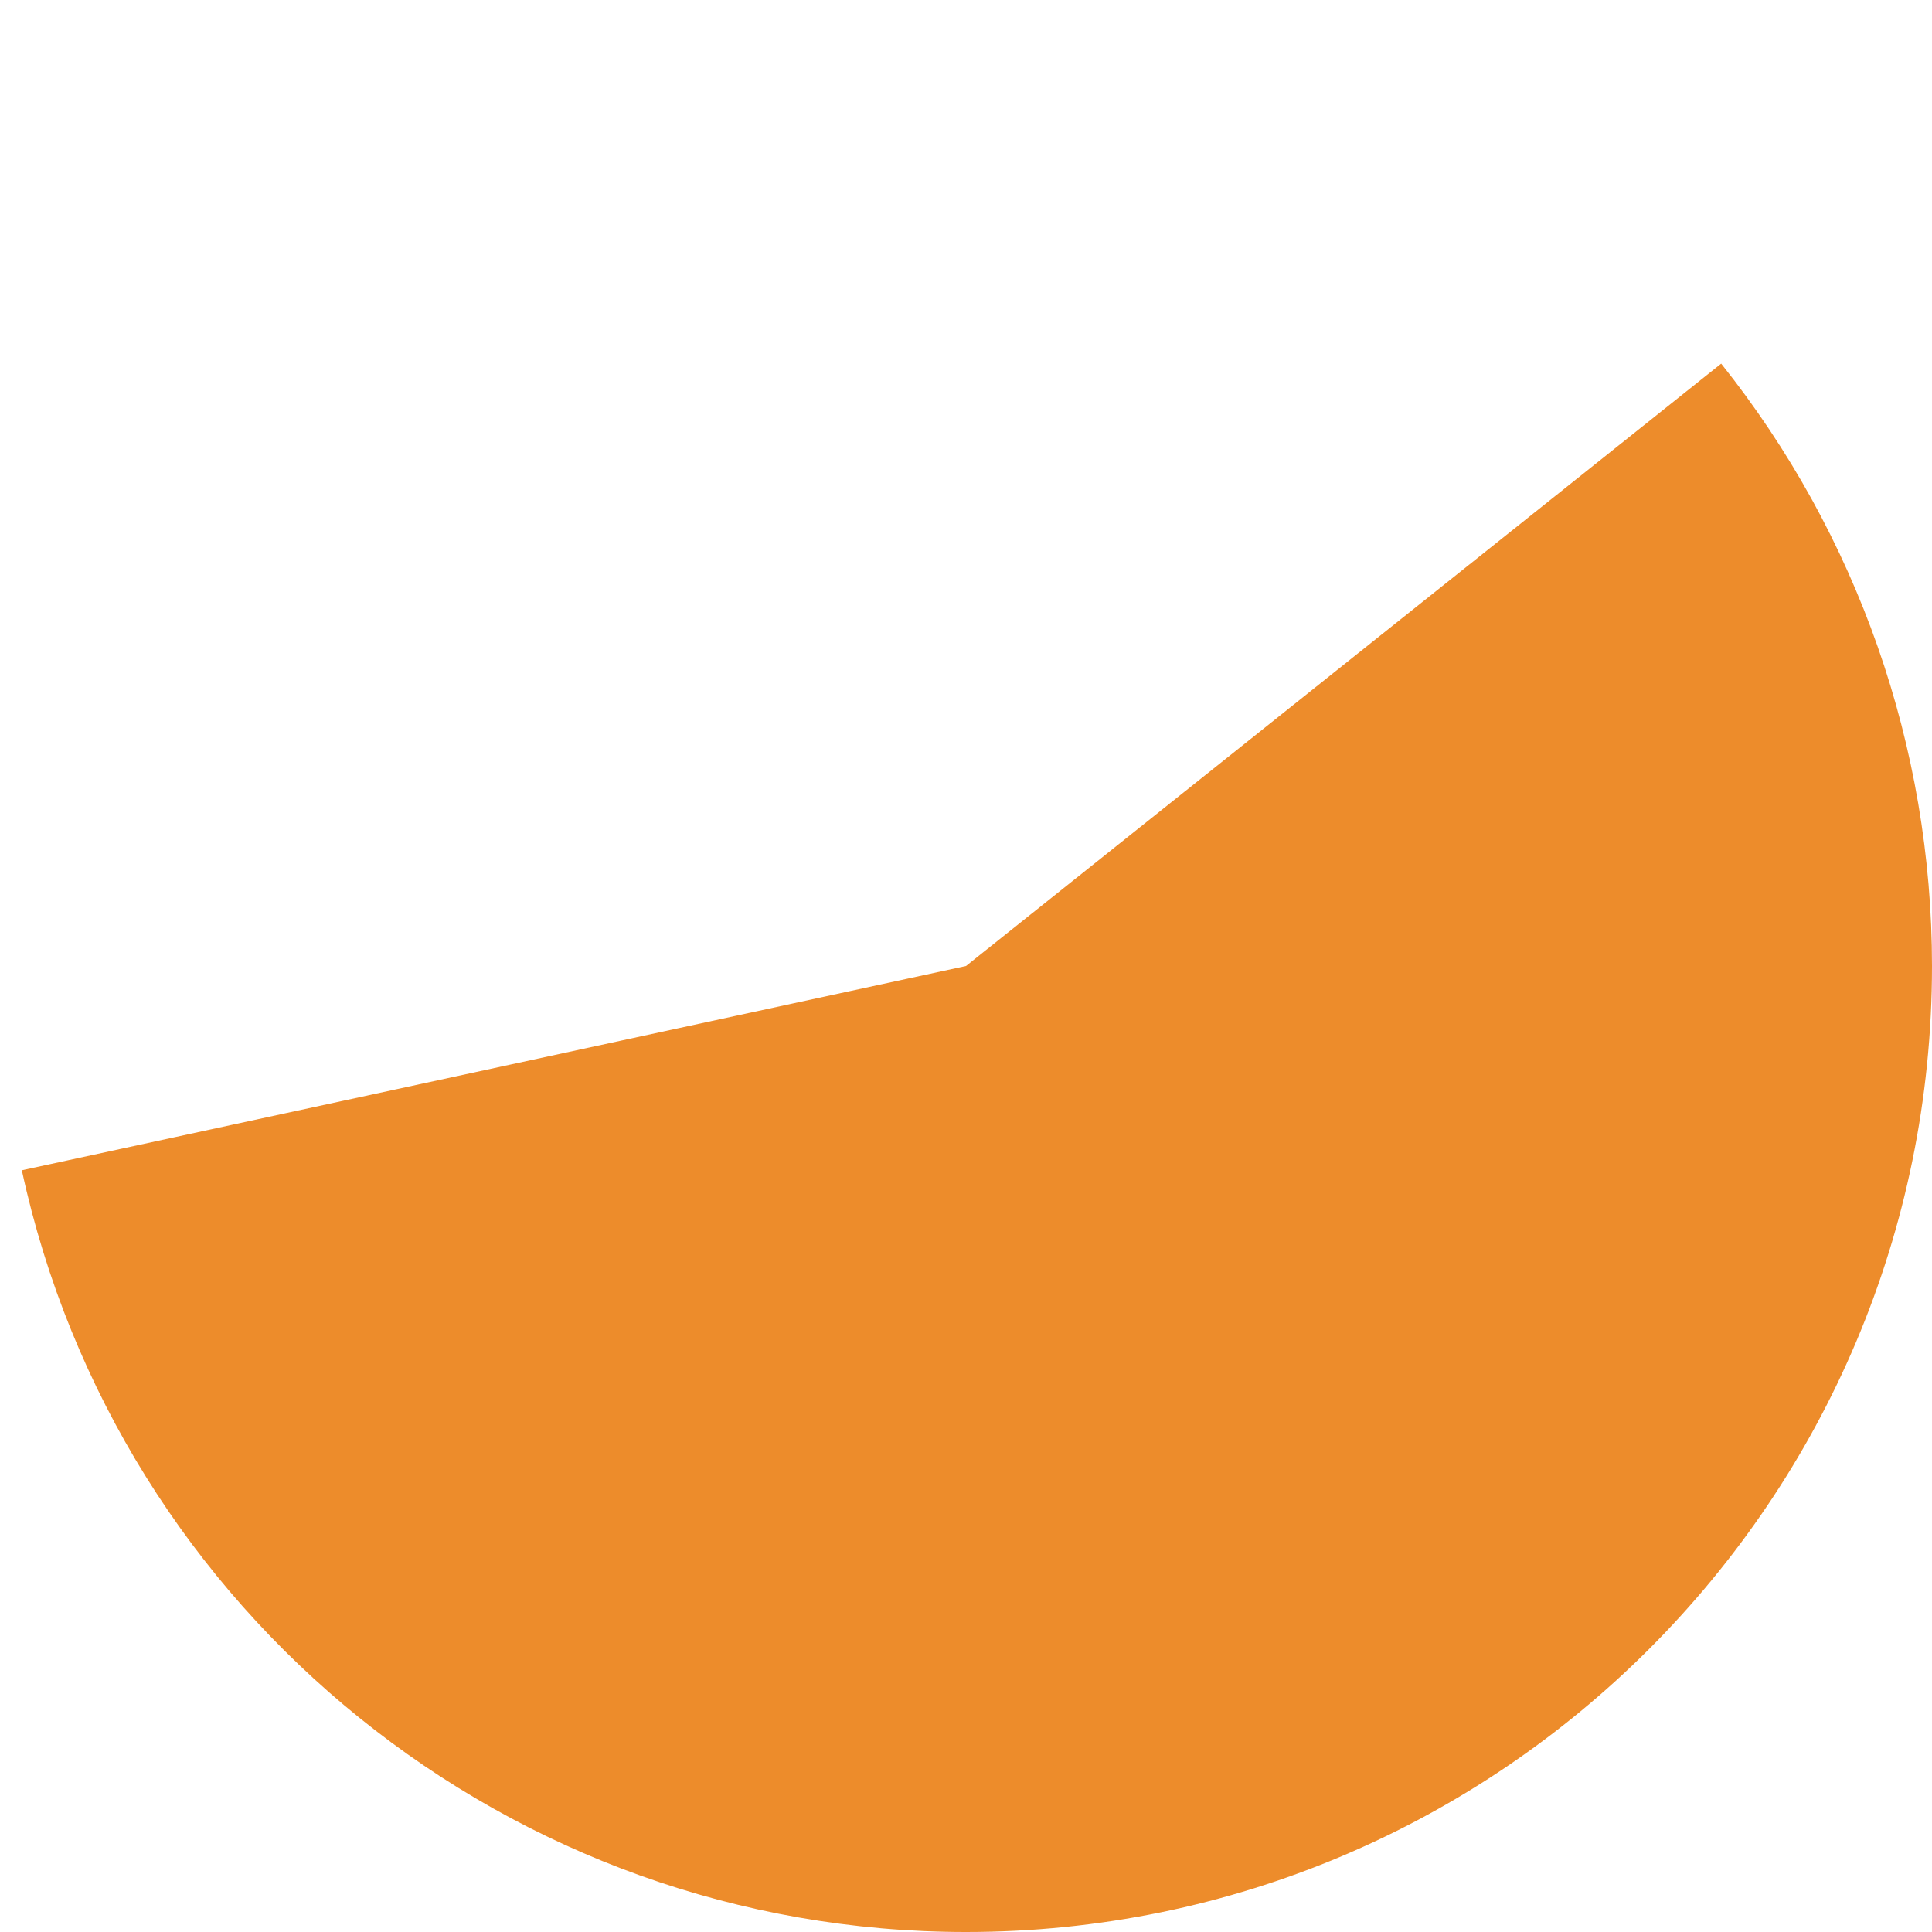 ﻿<?xml version="1.0" encoding="utf-8"?>
<svg version="1.1" xmlns:xlink="http://www.w3.org/1999/xlink" width="112px" height="112px" xmlns="http://www.w3.org/2000/svg">
  <g transform="matrix(1 0 0 1 -200 -188 )">
    <path d="M 299.779 209.08  C 307.691 218.999  312 231.312  312 244  C 312 274.928  286.928 300  256 300  C 229.635 300  206.841 281.61  201.266 255.842  L 256 244  L 299.779 209.08  Z " fill-rule="nonzero" fill="#ed8c2b" stroke="none" />
  </g>
</svg>